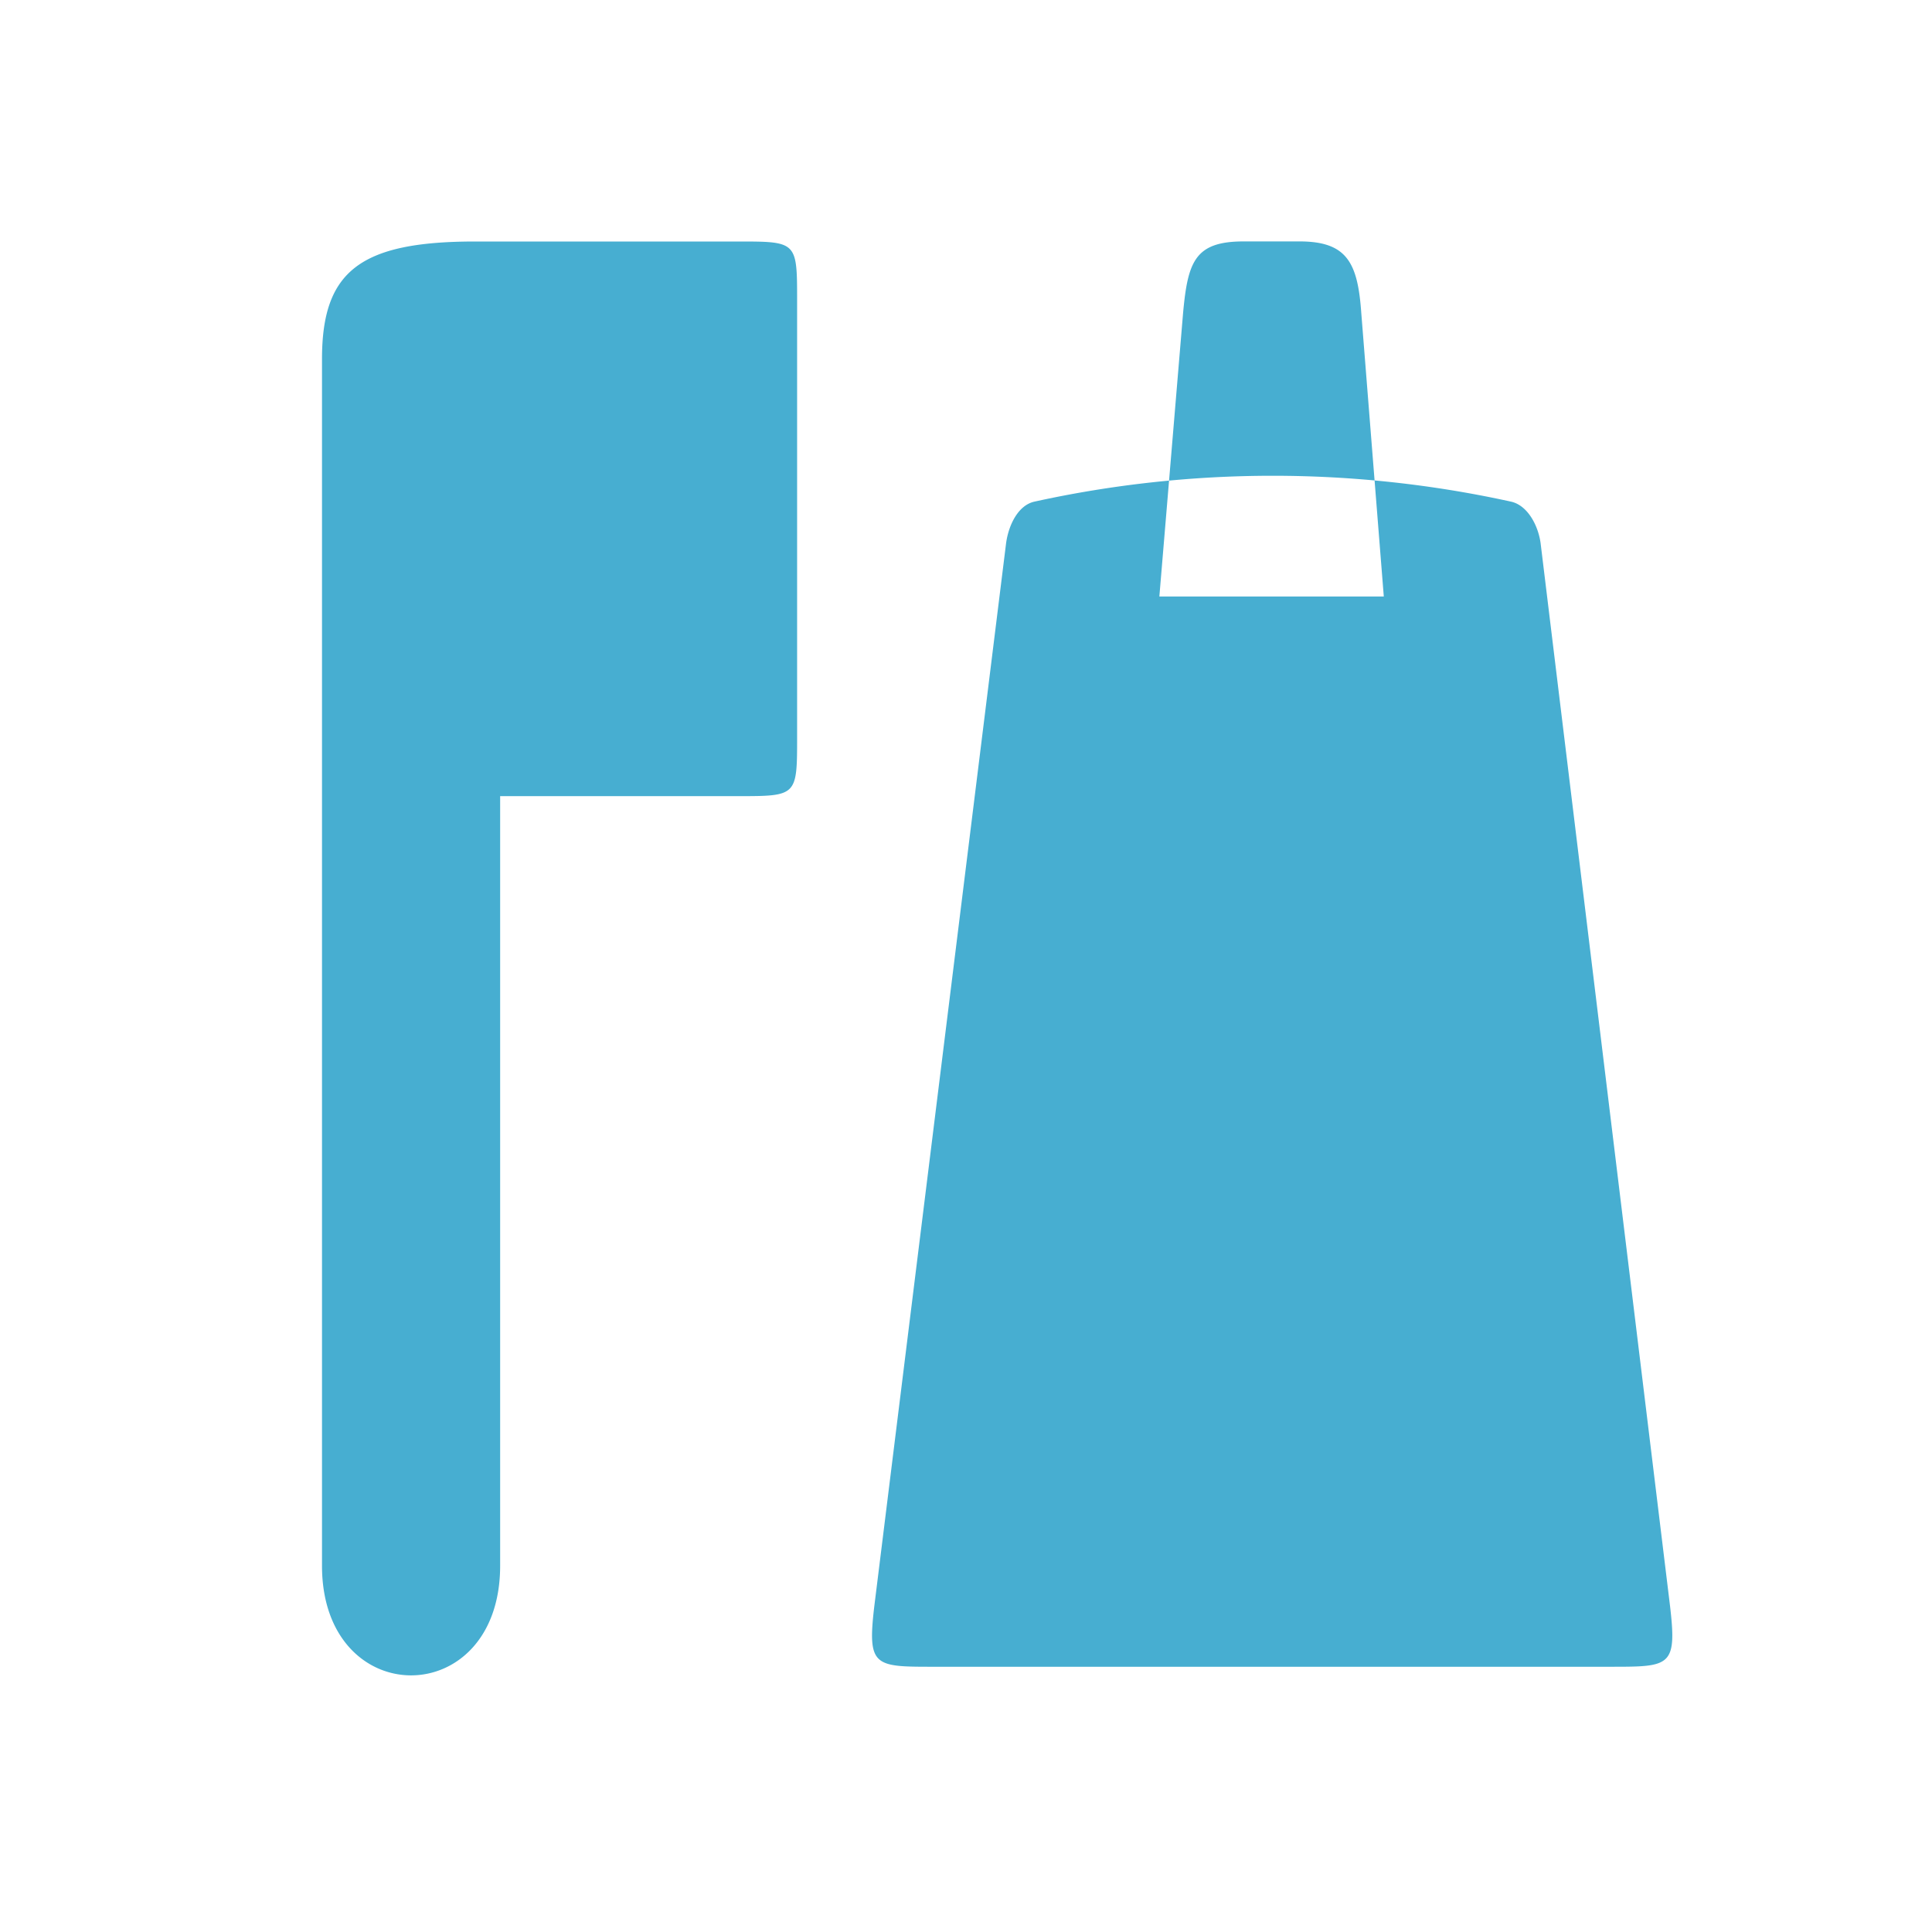<svg xmlns="http://www.w3.org/2000/svg" width="24" height="24" viewBox="0 0 24 24">
    <path fill="#47AED1" fill-rule="evenodd" d="M4 4.46v14.99c0 1.816 2.213 1.816 2.213 0V9.89h2.95c.739 0 .739 0 .739-.738V3.738c0-.738 0-.738-.738-.738h-3.26C4.471 3 4 3.369 4 4.46zm7.598 16.245h8.41c.738 0 .826 0 .738-.753L19.138 6.748c-.03-.222-.163-.473-.37-.517a13.795 13.795 0 0 0-5.916 0c-.206.044-.324.295-.354.517l-1.637 13.204c-.089.753 0 .753.737.753zM14.402 7.41h2.788l-.28-3.526c-.044-.62-.177-.885-.767-.885h-.694c-.605 0-.693.25-.752.885l-.295 3.526z"/>
</svg>
